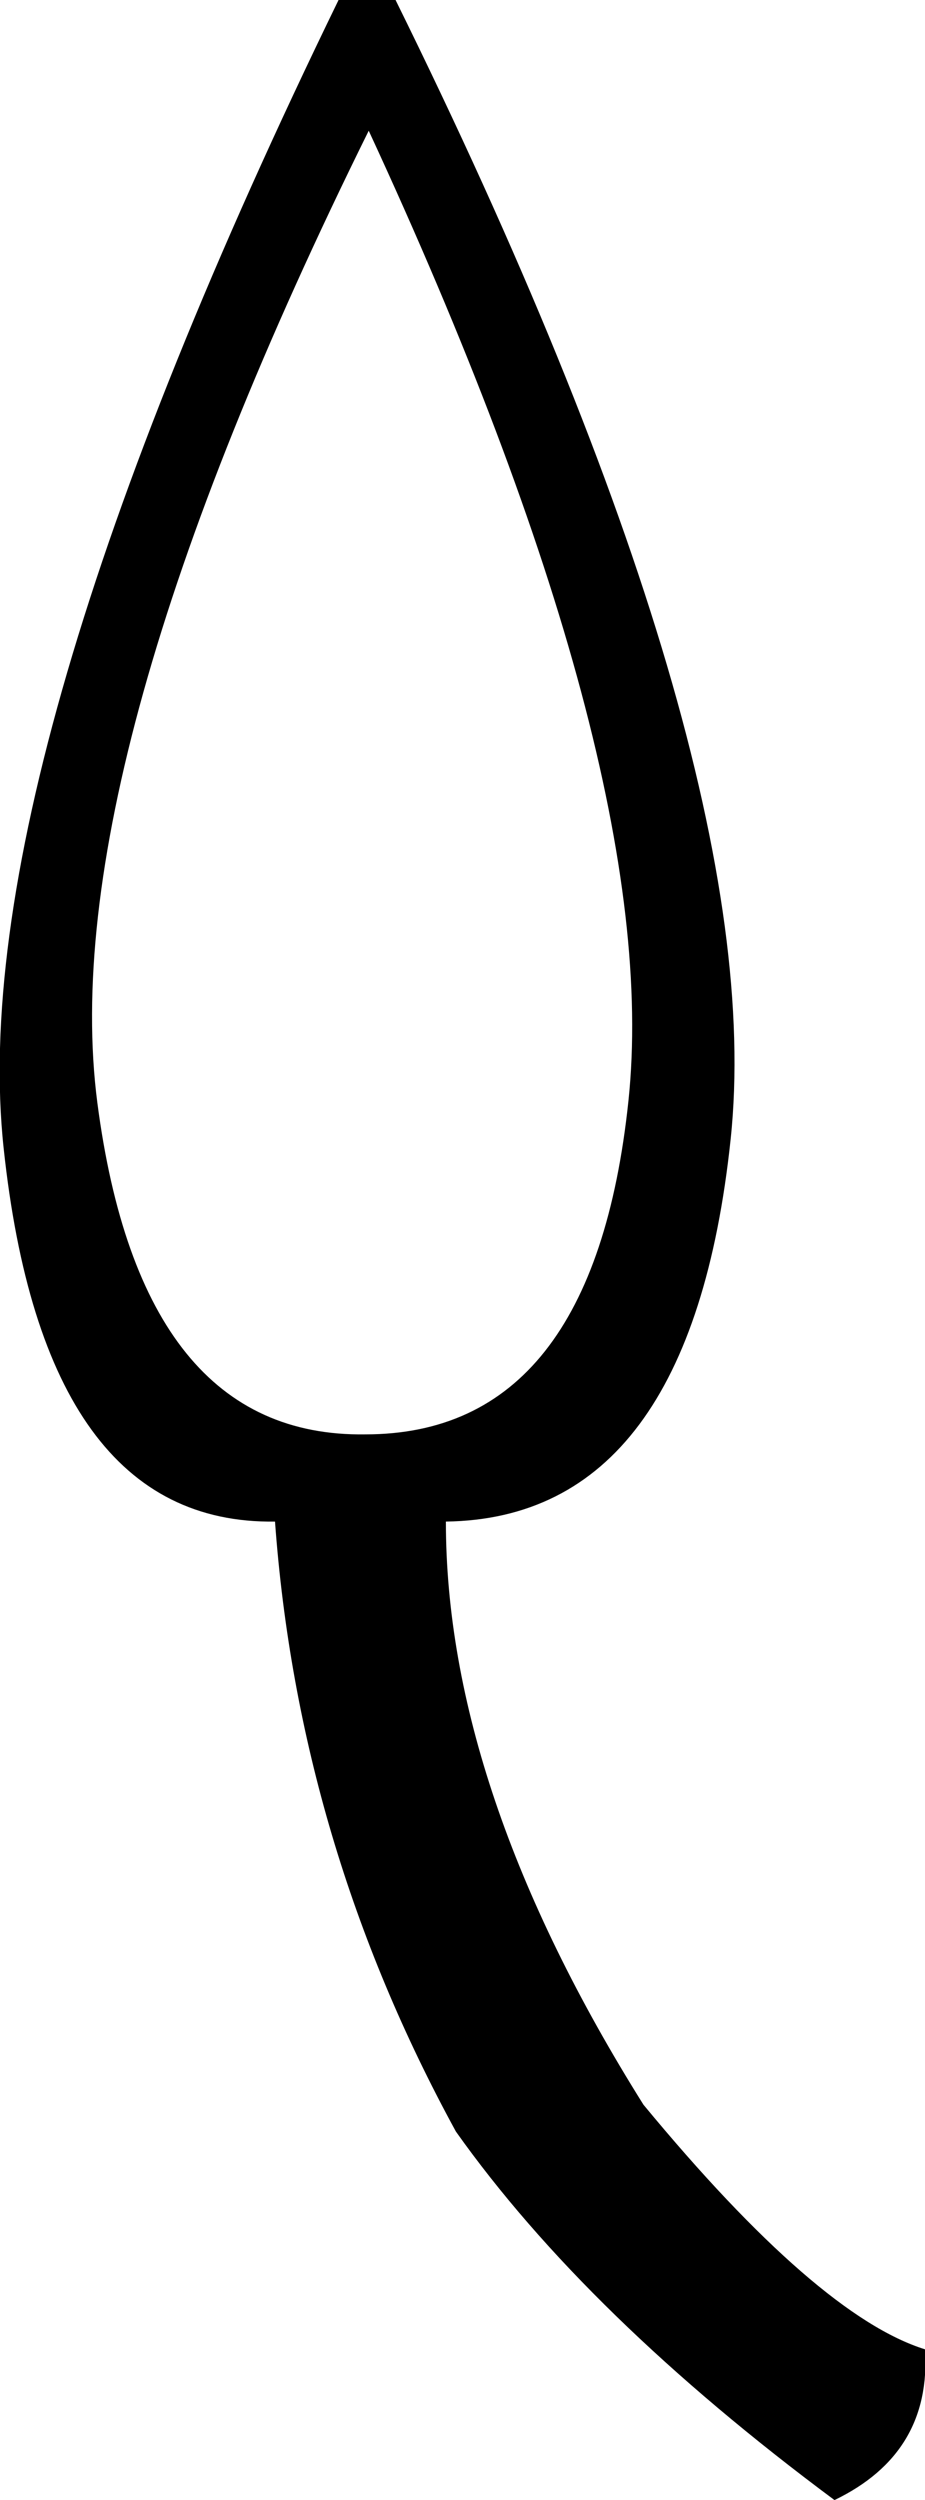 <?xml version="1.0" encoding ="US-ASCII" standalone="yes"?>
<svg width="6.653" height="17.977">
<path style="fill:#000000; stroke:none" d=" M 2.435 0  L 2.845 0  Q 5.544 5.47 5.255 8.193  Q 4.966 10.917 3.207 10.941  Q 3.207 12.869 4.628 15.134  Q 5.882 16.652 6.653 16.893  Q 6.701 17.64 6.002 17.977  Q 4.219 16.652 3.279 15.327  Q 2.146 13.254 1.978 10.941  Q 0.315 10.965 0.026 8.254  Q -0.264 5.543 2.435 0  Z  M 2.652 0.94  Q 0.387 5.519 0.7 7.928  Q 1.014 10.338 2.628 10.314  Q 4.267 10.314 4.52 7.916  Q 4.773 5.519 2.652 0.94  Z "/></svg>
